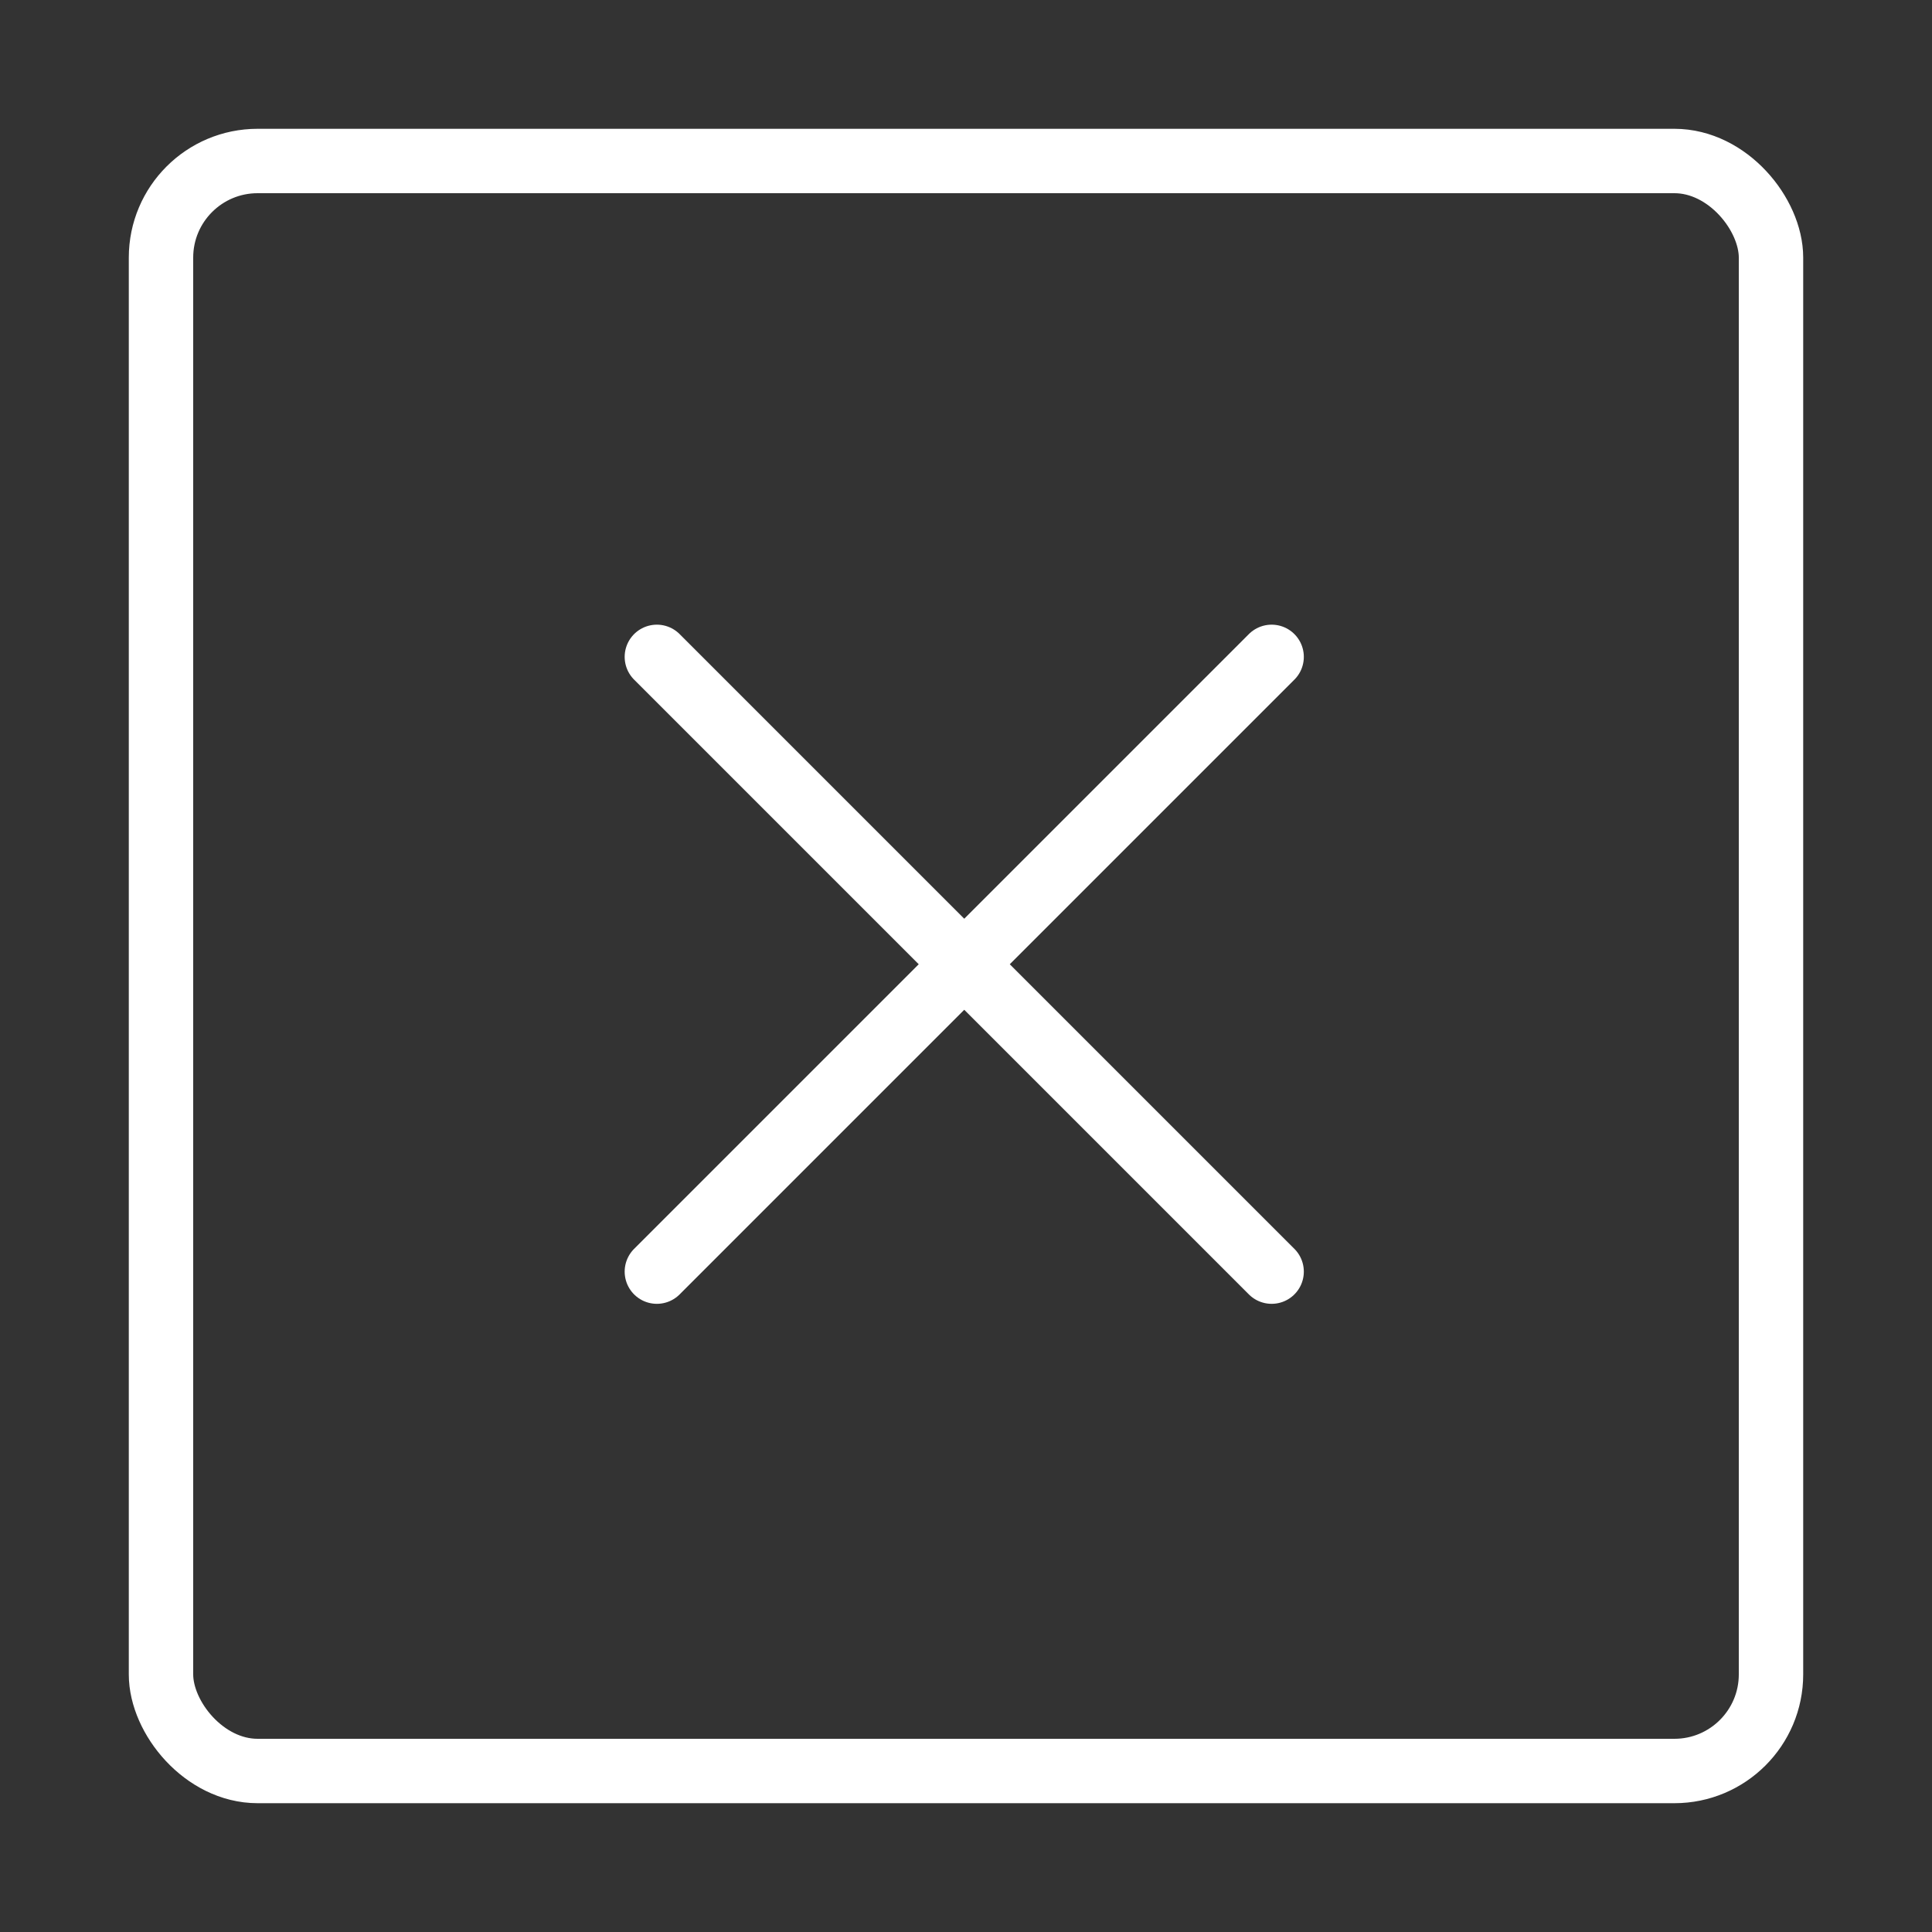 <svg width="120" height="120" viewBox="0 0 120 120" fill="none" xmlns="http://www.w3.org/2000/svg">
<rect x="0" y="0" width="120" height="120" fill="#333333" stroke="none"/>
<g id="multiplication-1">
<g id="multiplication-1_2">
<rect id="Layer 1" x="10" y="10" width="100" height="100" rx="6" stroke="white" stroke-width="4" stroke-linecap="round" stroke-linejoin="round"/>
<path id="Layer 2" d="M78.983 40.799L40.799 78.983" stroke="white" stroke-width="4" stroke-linecap="round" stroke-linejoin="round"/>
<path id="Layer 3" d="M78.983 78.983L40.799 40.799" stroke="white" stroke-width="4" stroke-linecap="round" stroke-linejoin="round"/>
</g>
</g>
</svg>
